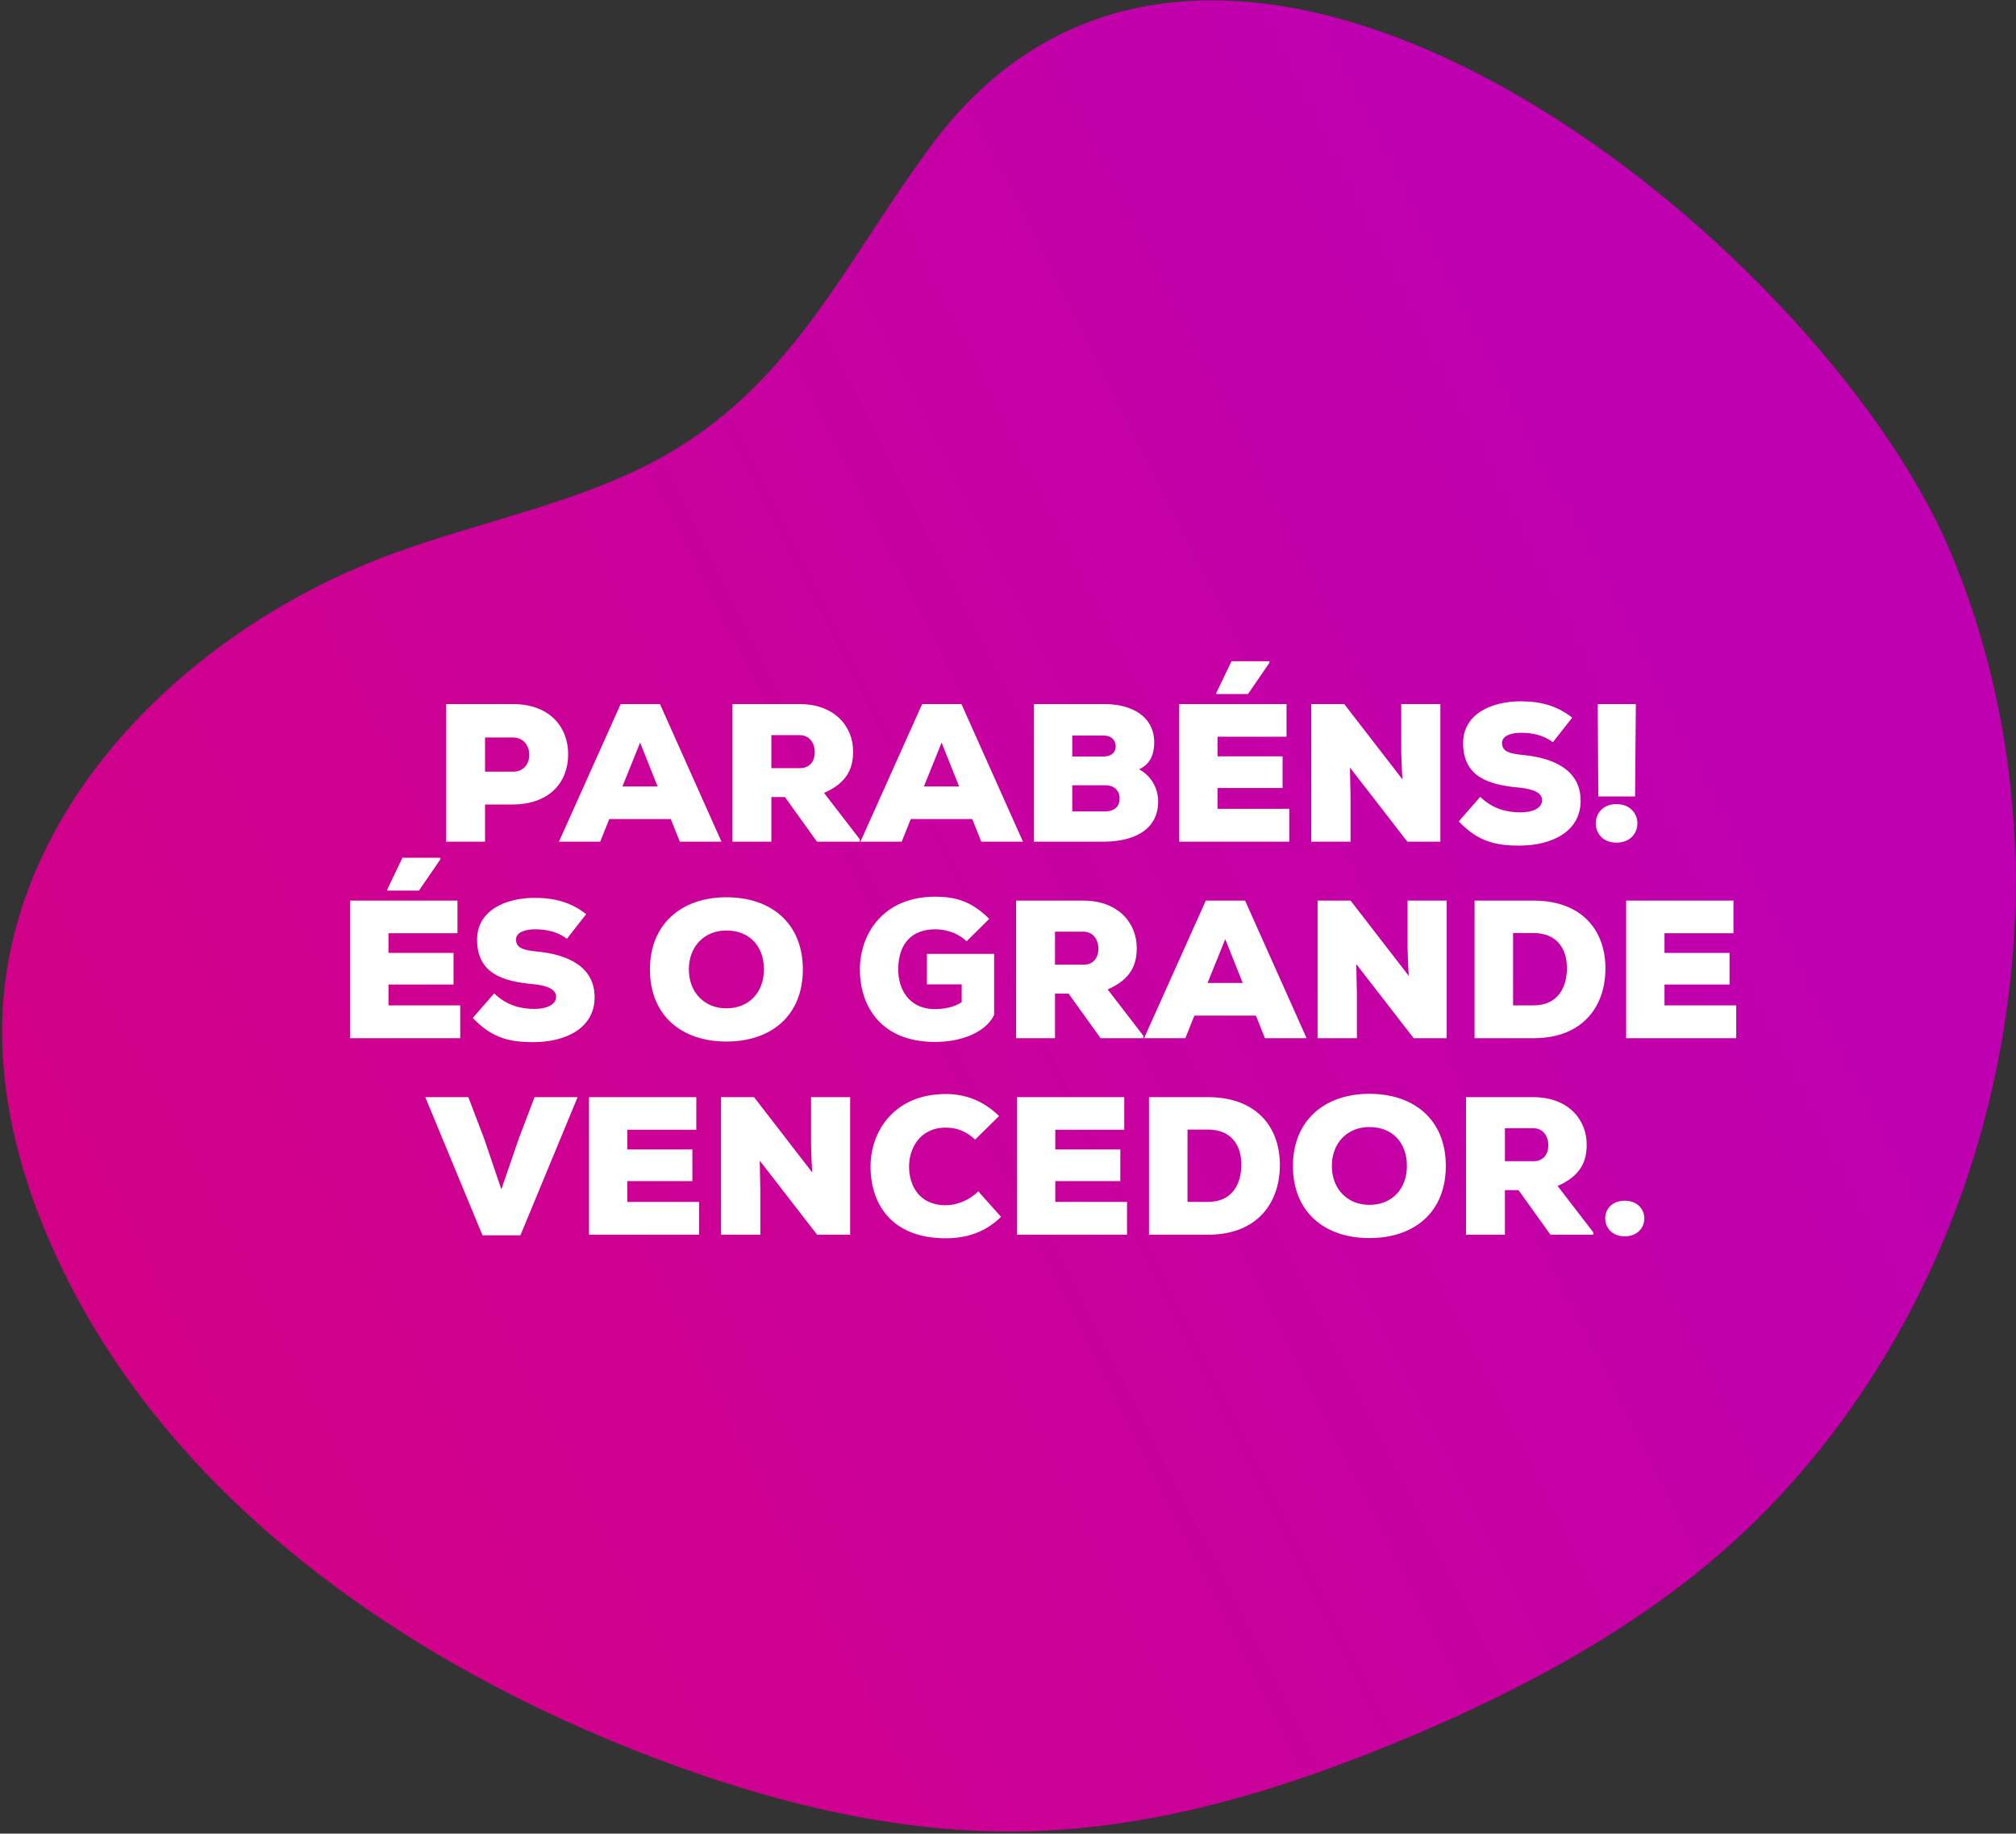 <svg width="872" height="793" viewBox="0 0 872 793" fill="none" xmlns="http://www.w3.org/2000/svg">
<rect x="0" y="0" width="872" height="793" fill="#333333" stroke="none"/>
<path d="M284.064 198.956C248.669 217.827 208.469 225.412 170.765 239.102C83.249 270.83 4.327 346.959 1 440.108C-0.109 472.391 7.747 504.489 20.315 534.182C65.228 640.652 166.606 714.191 273.898 756.742C328.607 778.387 386.736 793.65 445.511 791.985C501.976 790.412 557.054 773.3 609.176 751.377C652.98 732.969 695.49 710.768 732.733 681.26C860.541 579.693 907.118 389.14 843.629 238.639C786.518 103.032 527.574 -105.282 402.816 62.886C365.388 113.3 342.285 167.876 283.971 198.956H284.064Z" fill="url(#paint0_linear_29_998)"/>
<path d="M209.798 318.95V333.74H221.868C226.543 333.74 228.923 330.34 228.923 326.43C228.923 322.52 226.458 318.95 221.868 318.95H209.798ZM221.868 347.935H209.798V364H192.968V304.5H221.868C237.848 304.5 245.753 314.53 245.753 326.175C245.753 338.33 237.763 347.765 221.868 347.935ZM294.046 364L290.136 354.225H263.531L259.621 364H241.771L268.461 304.5H285.461L312.066 364H294.046ZM284.441 340.115L276.876 321.16L269.226 340.115H284.441ZM371.896 362.98V364H353.366L339.511 344.705H333.646V364H316.816V304.5H345.886C361.101 304.5 369.006 314.275 369.006 324.985C369.006 332.295 366.456 338.5 356.426 342.92L371.896 362.98ZM345.886 317.93H333.646V332.21H346.056C350.476 332.21 352.431 328.895 352.431 325.325C352.431 321.585 350.306 317.93 345.886 317.93ZM424.452 364L420.542 354.225H393.937L390.027 364H372.177L398.867 304.5H415.867L442.472 364H424.452ZM414.847 340.115L407.282 321.16L399.632 340.115H414.847ZM463.796 339.605V350.91H477.991C482.241 350.91 484.281 348.615 484.281 345.3C484.281 342.07 482.156 339.605 477.991 339.605H463.796ZM463.796 318.1V327.195H477.226C480.711 327.195 482.581 325.41 482.581 322.775C482.581 320.14 480.711 318.1 477.396 318.1H463.796ZM447.221 304.5H477.651C489.551 304.5 499.241 309.77 499.241 321.16C499.241 325.665 497.881 330.34 492.696 332.72C498.221 335.695 500.941 341.22 500.941 346.575C500.941 359.92 488.786 363.915 477.906 364H447.221V304.5ZM557.658 364H510.058V304.5H556.468V318.61H526.633V327.11H554.768V340.795H526.633V349.805H557.658V364ZM549.073 285.97H532.668L526.123 299.655V300.165H539.808L549.073 286.65V285.97ZM581.447 304.5L606.607 337.055C606.182 329.915 606.182 327.195 606.097 324.9V304.5H623.012V364H608.732L583.912 331.955L584.167 344.96V364H567.167V304.5H581.447ZM680.033 310.365L671.703 320.99C667.623 317.93 662.948 316.91 657.763 316.91C653.683 316.91 649.688 318.185 649.688 321.33C649.688 325.41 653.683 326.005 659.548 326.6C671.363 327.875 683.688 332.635 683.688 346.32C683.688 359.835 670.938 365.615 657.593 365.7C646.883 365.785 639.233 363.915 630.988 355.245L640.253 344.62C646.118 350.315 652.663 351.335 657.678 351.335C663.203 351.335 667.028 349.38 667.028 346.065C667.028 343.09 663.628 341.22 657.083 340.625C644.078 339.435 632.858 336.12 632.858 321.33C632.858 308.75 645.183 303.31 657.763 303.31C666.688 303.31 673.658 305.35 680.033 310.365ZM707.234 344.45H691.339L691.084 304.5H707.574L707.234 344.45ZM699.159 364.425C687.259 364.425 687.259 347.765 699.159 347.765C711.229 347.765 711.314 364.425 699.159 364.425ZM199.064 449H151.464V389.5H197.874V403.61H168.039V412.11H196.174V425.795H168.039V434.805H199.064V449ZM190.479 370.97H174.074L167.529 384.655V385.165H181.214L190.479 371.65V370.97ZM253.539 395.365L245.209 405.99C241.129 402.93 236.454 401.91 231.269 401.91C227.189 401.91 223.194 403.185 223.194 406.33C223.194 410.41 227.189 411.005 233.054 411.6C244.869 412.875 257.194 417.635 257.194 431.32C257.194 444.835 244.444 450.615 231.099 450.7C220.389 450.785 212.739 448.915 204.494 440.245L213.759 429.62C219.624 435.315 226.169 436.335 231.184 436.335C236.709 436.335 240.534 434.38 240.534 431.065C240.534 428.09 237.134 426.22 230.589 425.625C217.584 424.435 206.364 421.12 206.364 406.33C206.364 393.75 218.689 388.31 231.269 388.31C240.194 388.31 247.164 390.35 253.539 395.365ZM347.258 419.25C347.258 439.14 333.743 450.445 314.193 450.445C294.728 450.445 281.128 439.14 281.128 419.25C281.128 399.7 294.728 388.055 314.193 388.055C333.743 388.055 347.258 399.445 347.258 419.25ZM330.428 419.25C330.428 409.05 324.053 402.42 314.193 402.42C304.588 402.42 297.958 409.39 297.958 419.25C297.958 429.195 304.673 436.08 314.193 436.08C324.053 436.08 330.428 429.11 330.428 419.25ZM427.868 397.405L418.093 407.095C413.758 403.015 408.488 401.91 404.493 401.91C394.803 401.91 388.513 407.69 388.513 419.335C388.513 426.985 392.508 436.42 404.493 436.42C407.638 436.42 412.568 435.825 415.968 433.36V425.71H400.923V412.535H429.993V438.97C426.253 446.535 415.883 450.615 404.408 450.615C380.863 450.615 371.938 434.89 371.938 419.335C371.938 403.78 382.138 387.8 404.493 387.8C412.738 387.8 420.048 389.5 427.868 397.405ZM494.581 447.98V449H476.051L462.196 429.705H456.331V449H439.501V389.5H468.571C483.786 389.5 491.691 399.275 491.691 409.985C491.691 417.295 489.141 423.5 479.111 427.92L494.581 447.98ZM468.571 402.93H456.331V417.21H468.741C473.161 417.21 475.116 413.895 475.116 410.325C475.116 406.585 472.991 402.93 468.571 402.93ZM547.137 449L543.227 439.225H516.622L512.712 449H494.862L521.552 389.5H538.552L565.157 449H547.137ZM537.532 425.115L529.967 406.16L522.317 425.115H537.532ZM584.187 389.5L609.347 422.055C608.922 414.915 608.922 412.195 608.837 409.9V389.5H625.752V449H611.472L586.652 416.955L586.907 429.96V449H569.907V389.5H584.187ZM637.807 389.5H663.307C684.302 389.5 694.417 402.42 694.417 418.825C694.417 435.23 684.642 449 663.307 449H637.807V389.5ZM654.467 403.525V434.805H663.307C674.017 434.805 677.757 426.815 677.757 418.655C677.757 410.495 673.592 403.525 663.307 403.525H654.467ZM750.983 434.805V449H703.383V389.5H749.793V403.61H719.958V412.11H748.093V425.795H719.958V434.805H750.983ZM249.835 474.5L225.1 534.255H208.695L183.96 474.5H202.575L209.375 492.35L216.855 514.365L224.42 492.35L231.22 474.5H249.835ZM302.367 519.805V534H254.767V474.5H301.177V488.61H271.342V497.11H299.477V510.795H271.342V519.805H302.367ZM326.157 474.5L351.317 507.055C350.892 499.915 350.892 497.195 350.807 494.9V474.5H367.722V534H353.442L328.622 501.955L328.877 514.96V534H311.877V474.5H326.157ZM423.127 515.215L432.987 526.265C426.272 532.895 418.112 535.53 409.102 535.53C385.727 535.53 376.632 520.825 376.547 504.675C376.462 489.375 386.747 473.14 409.102 473.14C417.687 473.14 425.422 476.115 432.137 482.66L421.767 492.86C417.517 488.78 413.097 487.675 409.102 487.675C397.627 487.675 393.122 497.025 393.207 504.76C393.292 512.495 397.372 521.25 409.102 521.25C413.097 521.25 418.877 519.55 423.127 515.215ZM487.475 519.805V534H439.875V474.5H486.285V488.61H456.45V497.11H484.585V510.795H456.45V519.805H487.475ZM496.984 474.5H522.484C543.479 474.5 553.594 487.42 553.594 503.825C553.594 520.23 543.819 534 522.484 534H496.984V474.5ZM513.644 488.525V519.805H522.484C533.194 519.805 536.934 511.815 536.934 503.655C536.934 495.495 532.769 488.525 522.484 488.525H513.644ZM625.375 504.25C625.375 524.14 611.86 535.445 592.31 535.445C572.845 535.445 559.245 524.14 559.245 504.25C559.245 484.7 572.845 473.055 592.31 473.055C611.86 473.055 625.375 484.445 625.375 504.25ZM608.545 504.25C608.545 494.05 602.17 487.42 592.31 487.42C582.705 487.42 576.075 494.39 576.075 504.25C576.075 514.195 582.79 521.08 592.31 521.08C602.17 521.08 608.545 514.11 608.545 504.25ZM689.193 532.98V534H670.663L656.808 514.705H650.943V534H634.113V474.5H663.183C678.398 474.5 686.303 484.275 686.303 494.985C686.303 502.295 683.753 508.5 673.723 512.92L689.193 532.98ZM663.183 487.93H650.943V502.21H663.353C667.773 502.21 669.728 498.895 669.728 495.325C669.728 491.585 667.603 487.93 663.183 487.93ZM702.734 534.68C691.599 534.68 691.429 519.295 702.734 519.295C714.124 519.295 714.039 534.68 702.734 534.68Z" fill="white"/>
<defs>
<linearGradient id="paint0_linear_29_998" x1="7.654" y1="649.255" x2="733.381" y2="284.427" gradientUnits="userSpaceOnUse">
<stop stop-color="#D40082"/>
<stop offset="1" stop-color="#BF00B0"/>
</linearGradient>
</defs>
</svg>
